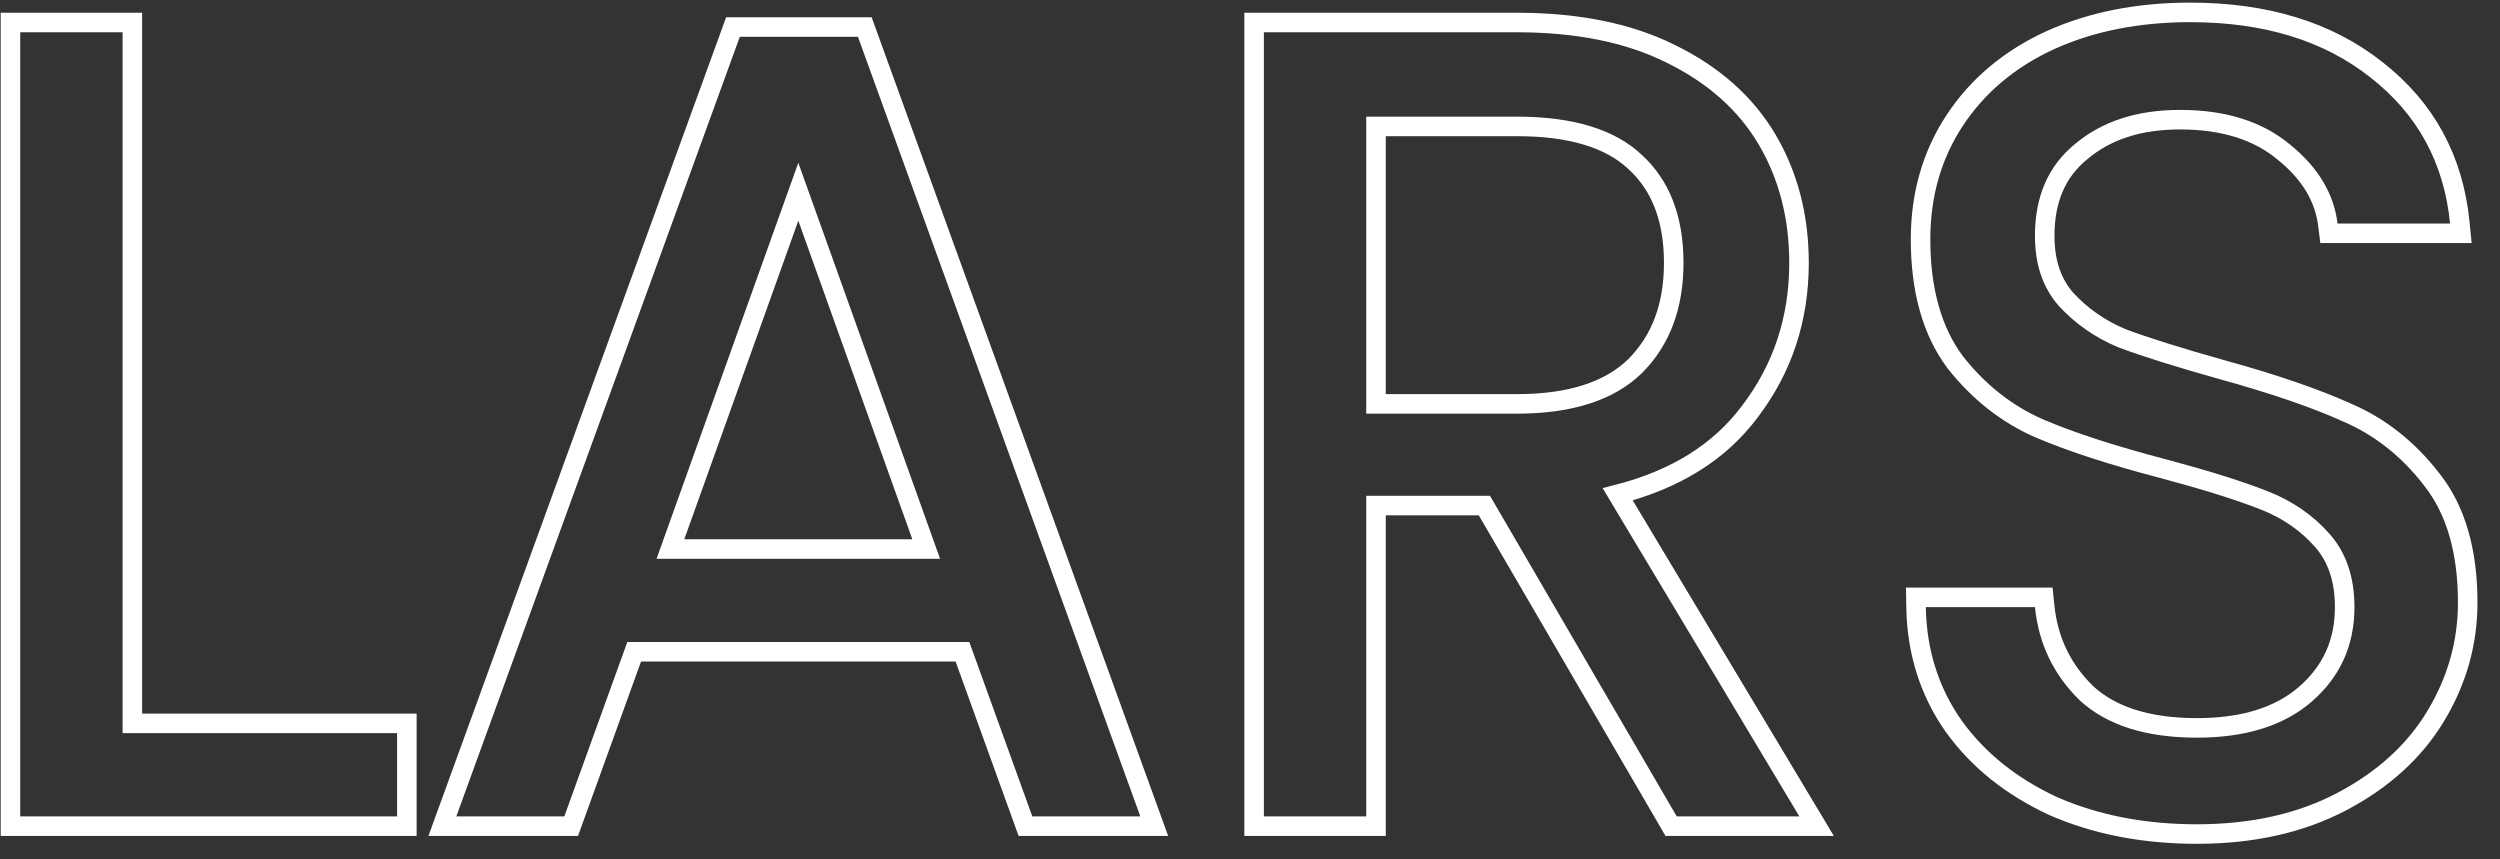 <svg id="logo" width="640" height="220" viewBox="0 0 640 220" fill="none" xmlns="http://www.w3.org/2000/svg">
        <rect x="0" y="0" width="640" height="220" fill="#333333" stroke="none"/>
        <path d="M104.156 187.688V185.188H101.656H33.884V8.264V5.764H31.384H5.176H2.676V8.264V209V211.5H5.176H101.656H104.156V209V187.688ZM144.465 211.5H146.219L146.816 209.849L162.347 166.86H246.39L261.921 209.849L262.518 211.5H264.272H291.921H295.485L294.271 208.149L221.983 8.565L221.386 6.916H219.633H189.392H187.641L187.043 8.562L114.467 208.146L113.247 211.5H116.816H144.465ZM427.087 210.258L427.81 211.5H429.247H460.639H465.052L462.783 207.715L414.14 126.55C428.867 122.763 440.214 115.753 447.947 105.385C456.352 94.374 460.547 81.647 460.547 67.304C460.547 55.58 457.86 45.054 452.427 35.798C446.961 26.486 438.694 19.167 427.765 13.8C416.961 8.4 403.788 5.764 388.351 5.764H323.551H321.051V8.264V209V211.5H323.551H349.759H352.259V209V129.42H380.002L427.087 210.258ZM418.602 41.474L418.615 41.485L418.627 41.497C425.1 47.444 428.475 55.924 428.475 67.304C428.475 78.465 425.113 87.192 418.563 93.748C412.095 100.033 402.182 103.396 388.351 103.396H352.259V32.364H388.351C402.433 32.364 412.344 35.563 418.602 41.474ZM525.655 206.373L525.681 206.384L525.706 206.395C536.625 211.16 548.877 213.516 562.418 213.516C576.567 213.516 588.984 210.763 599.585 205.162C610.107 199.604 618.151 192.299 623.601 183.214C629.012 174.198 631.734 164.539 631.734 154.28C631.734 141.255 628.775 130.664 622.566 122.791C616.573 115.005 609.338 109.26 600.865 105.624C592.641 101.906 581.857 98.221 568.559 94.559C557.672 91.503 549.223 88.844 543.181 86.58C537.579 84.224 532.814 80.892 528.857 76.581C525.309 72.515 523.446 67.193 523.446 60.392C523.446 50.848 526.65 43.743 532.882 38.723L532.898 38.71L532.914 38.697C539.285 33.387 547.607 30.636 558.098 30.636C569.381 30.636 578.171 33.496 584.716 38.98L584.732 38.993L584.747 39.006C591.447 44.438 595.071 50.609 595.937 57.534L596.211 59.724H598.418H627.218H629.977L629.706 56.978C628.104 40.762 620.956 27.653 608.311 17.815C595.869 7.986 579.925 3.172 560.69 3.172C547.338 3.172 535.361 5.529 524.81 10.307L524.802 10.31L524.794 10.314C514.425 15.1 506.273 21.922 500.426 30.792C494.567 39.682 491.662 49.865 491.662 61.256C491.662 74.094 494.526 84.656 500.508 92.7L500.529 92.729L500.552 92.757C506.544 100.348 513.68 105.991 521.957 109.625L521.967 109.63L521.977 109.634C530.199 113.158 540.984 116.649 554.29 120.121C564.997 122.989 573.436 125.648 579.645 128.094C585.637 130.454 590.58 133.881 594.525 138.364C598.27 142.619 600.238 148.232 600.238 155.432C600.238 164.511 596.895 171.882 590.155 177.736C583.636 183.372 574.495 186.34 562.418 186.34C549.758 186.34 540.477 183.274 534.181 177.517C527.904 171.408 524.332 163.995 523.433 155.178L523.204 152.932H520.946H493.01H490.466L490.51 155.476C490.71 166.889 493.924 177.078 500.182 185.96L500.19 185.971L500.198 185.982C506.431 194.627 514.946 201.415 525.655 206.373ZM171.631 140.548L204.368 49.09L237.106 140.548H171.631Z" stroke="white" stroke-width="5"/>
    </svg>